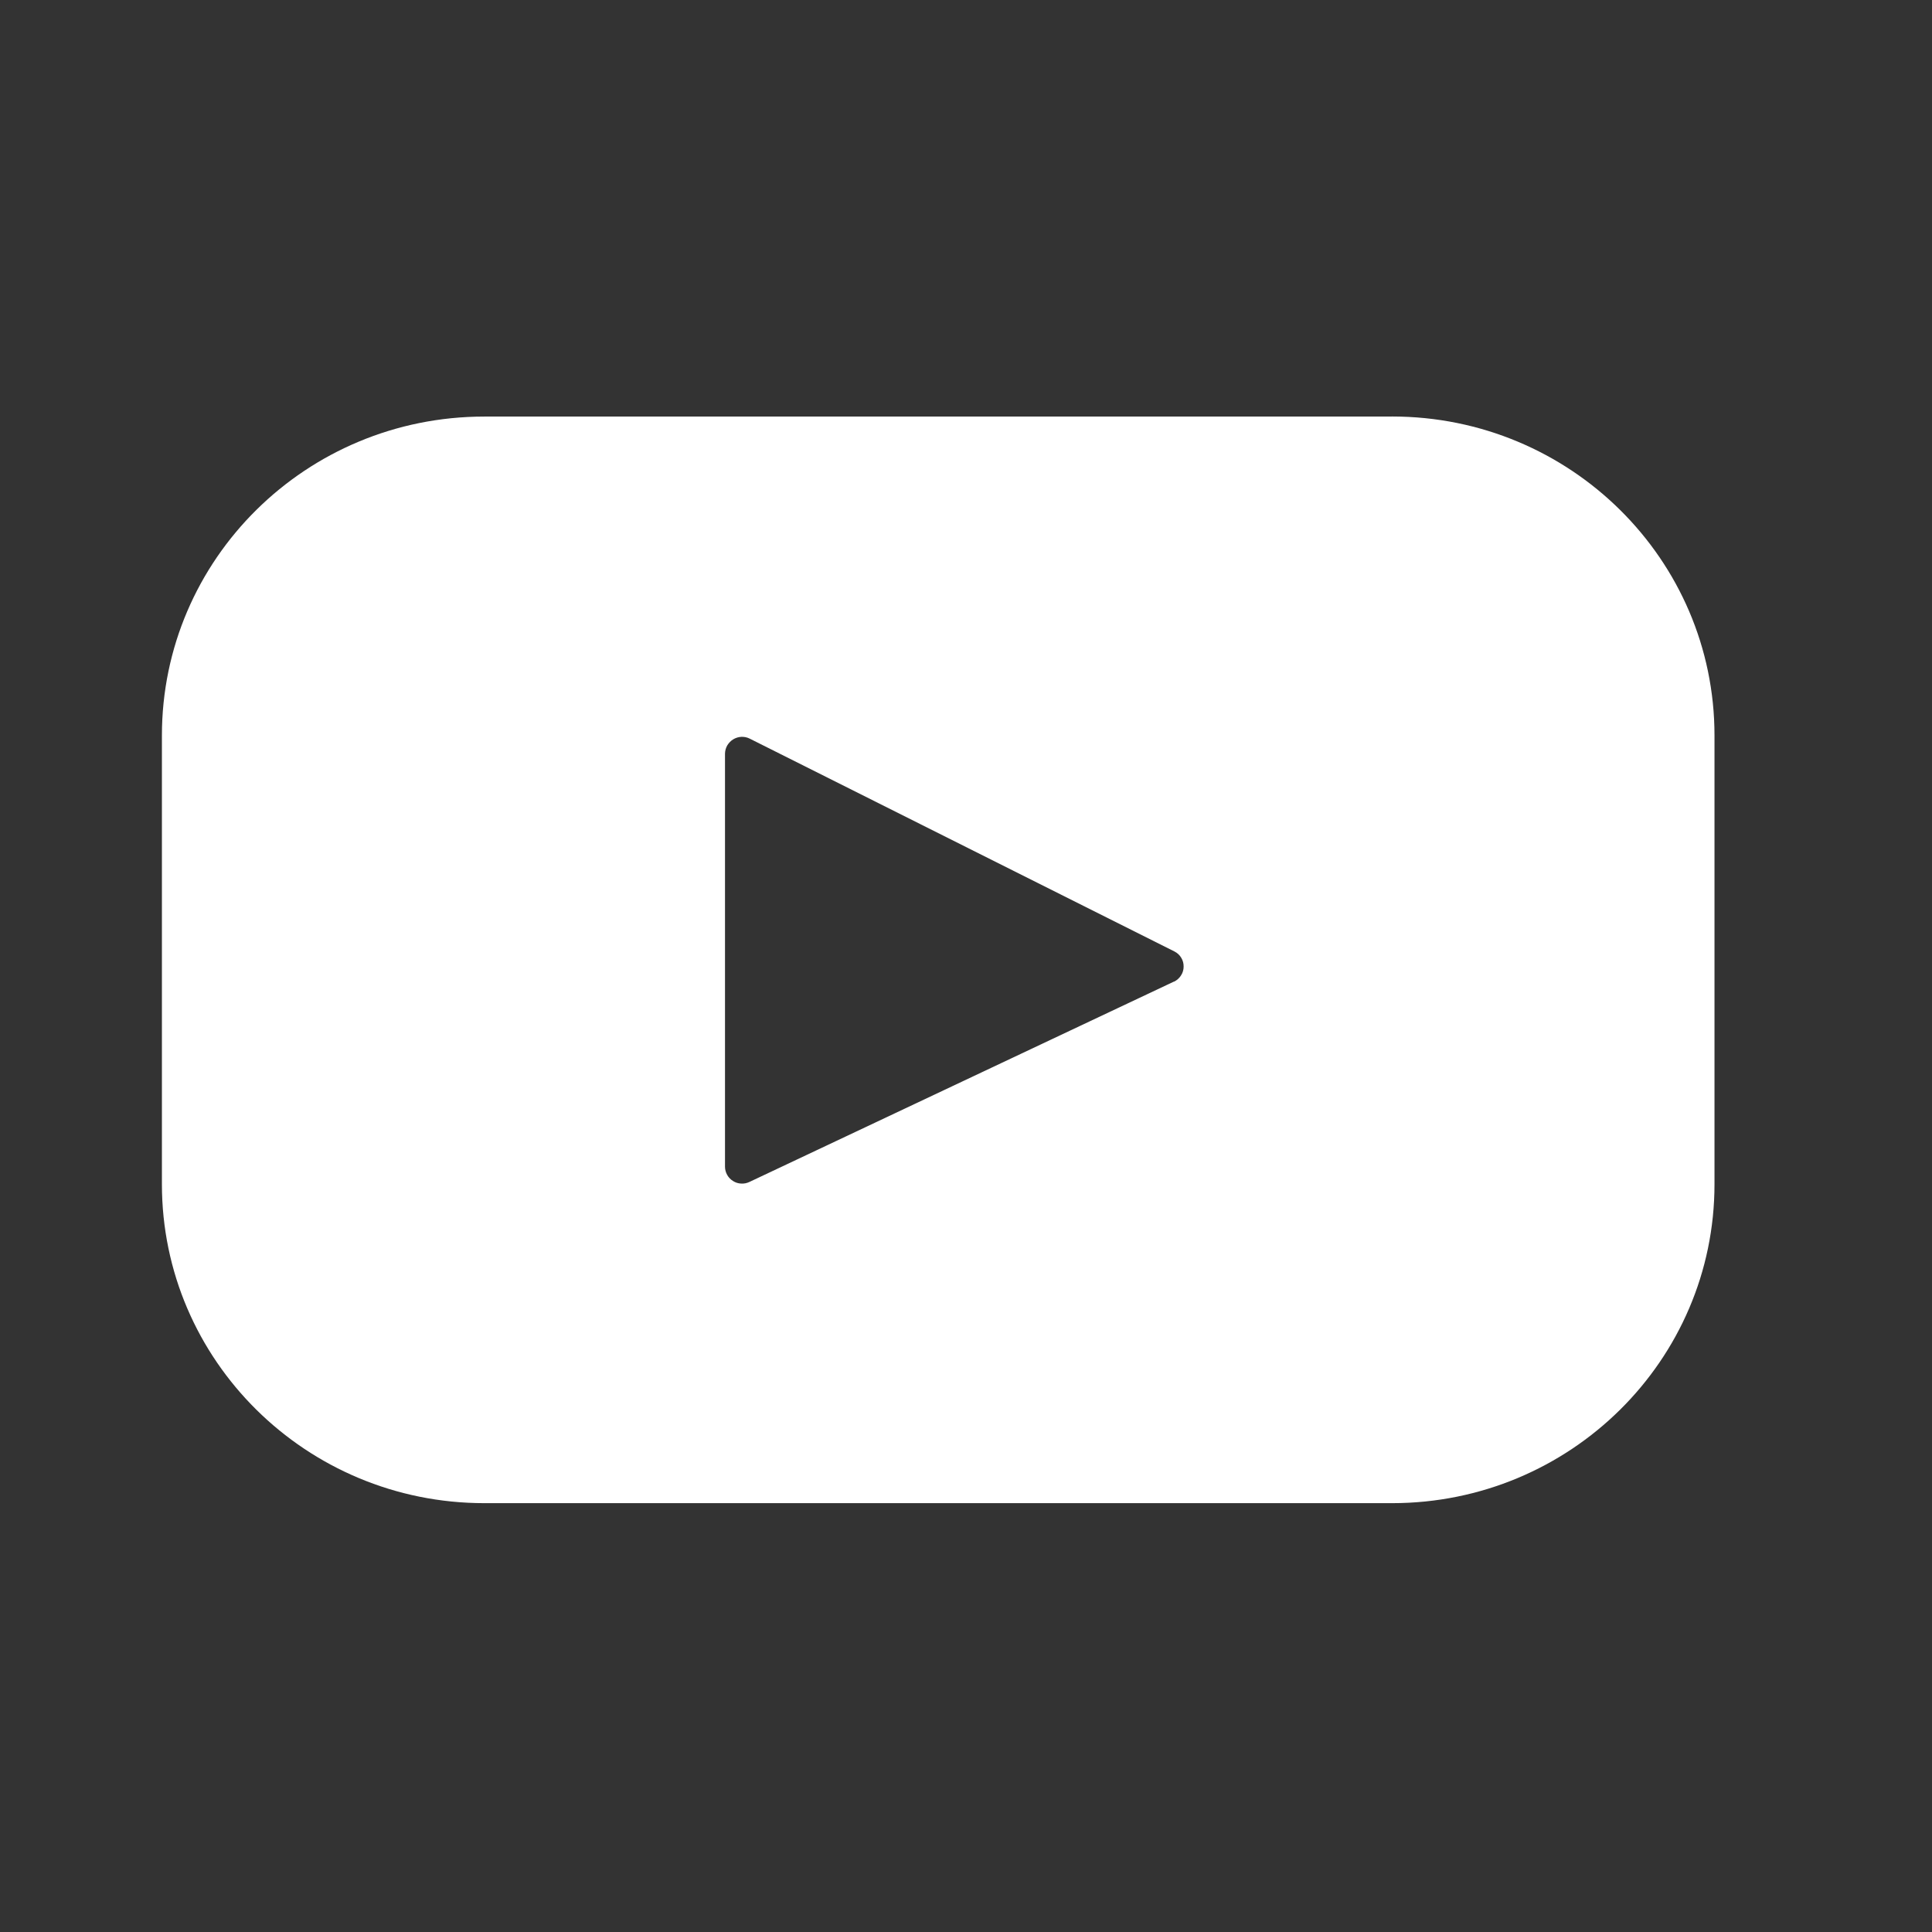 <svg width="31" height="31" viewBox="0 0 31 31" fill="none" xmlns="http://www.w3.org/2000/svg">
<rect x="0" y="0" width="31" height="31" fill="#333333" stroke="none"/>
<path d="M22.336 6.684H7.772C4.913 6.684 2.598 8.974 2.598 11.801V19.001C2.598 21.827 4.915 24.119 7.772 24.119H22.336C25.195 24.119 27.51 21.827 27.51 19.001V11.801C27.51 8.974 25.194 6.683 22.336 6.683V6.684ZM18.837 15.75L12.025 18.965C11.983 18.985 11.938 18.994 11.891 18.991C11.845 18.989 11.801 18.975 11.762 18.95C11.723 18.926 11.69 18.892 11.668 18.852C11.645 18.811 11.633 18.766 11.633 18.72V12.093C11.634 12.046 11.646 12.001 11.669 11.961C11.693 11.921 11.726 11.887 11.765 11.863C11.805 11.839 11.85 11.825 11.896 11.823C11.942 11.821 11.989 11.831 12.03 11.852L18.843 15.266C18.889 15.289 18.927 15.323 18.953 15.367C18.98 15.41 18.993 15.46 18.992 15.511C18.992 15.561 18.977 15.611 18.949 15.653C18.922 15.696 18.883 15.73 18.837 15.752V15.75Z" fill="white"/>
</svg>
